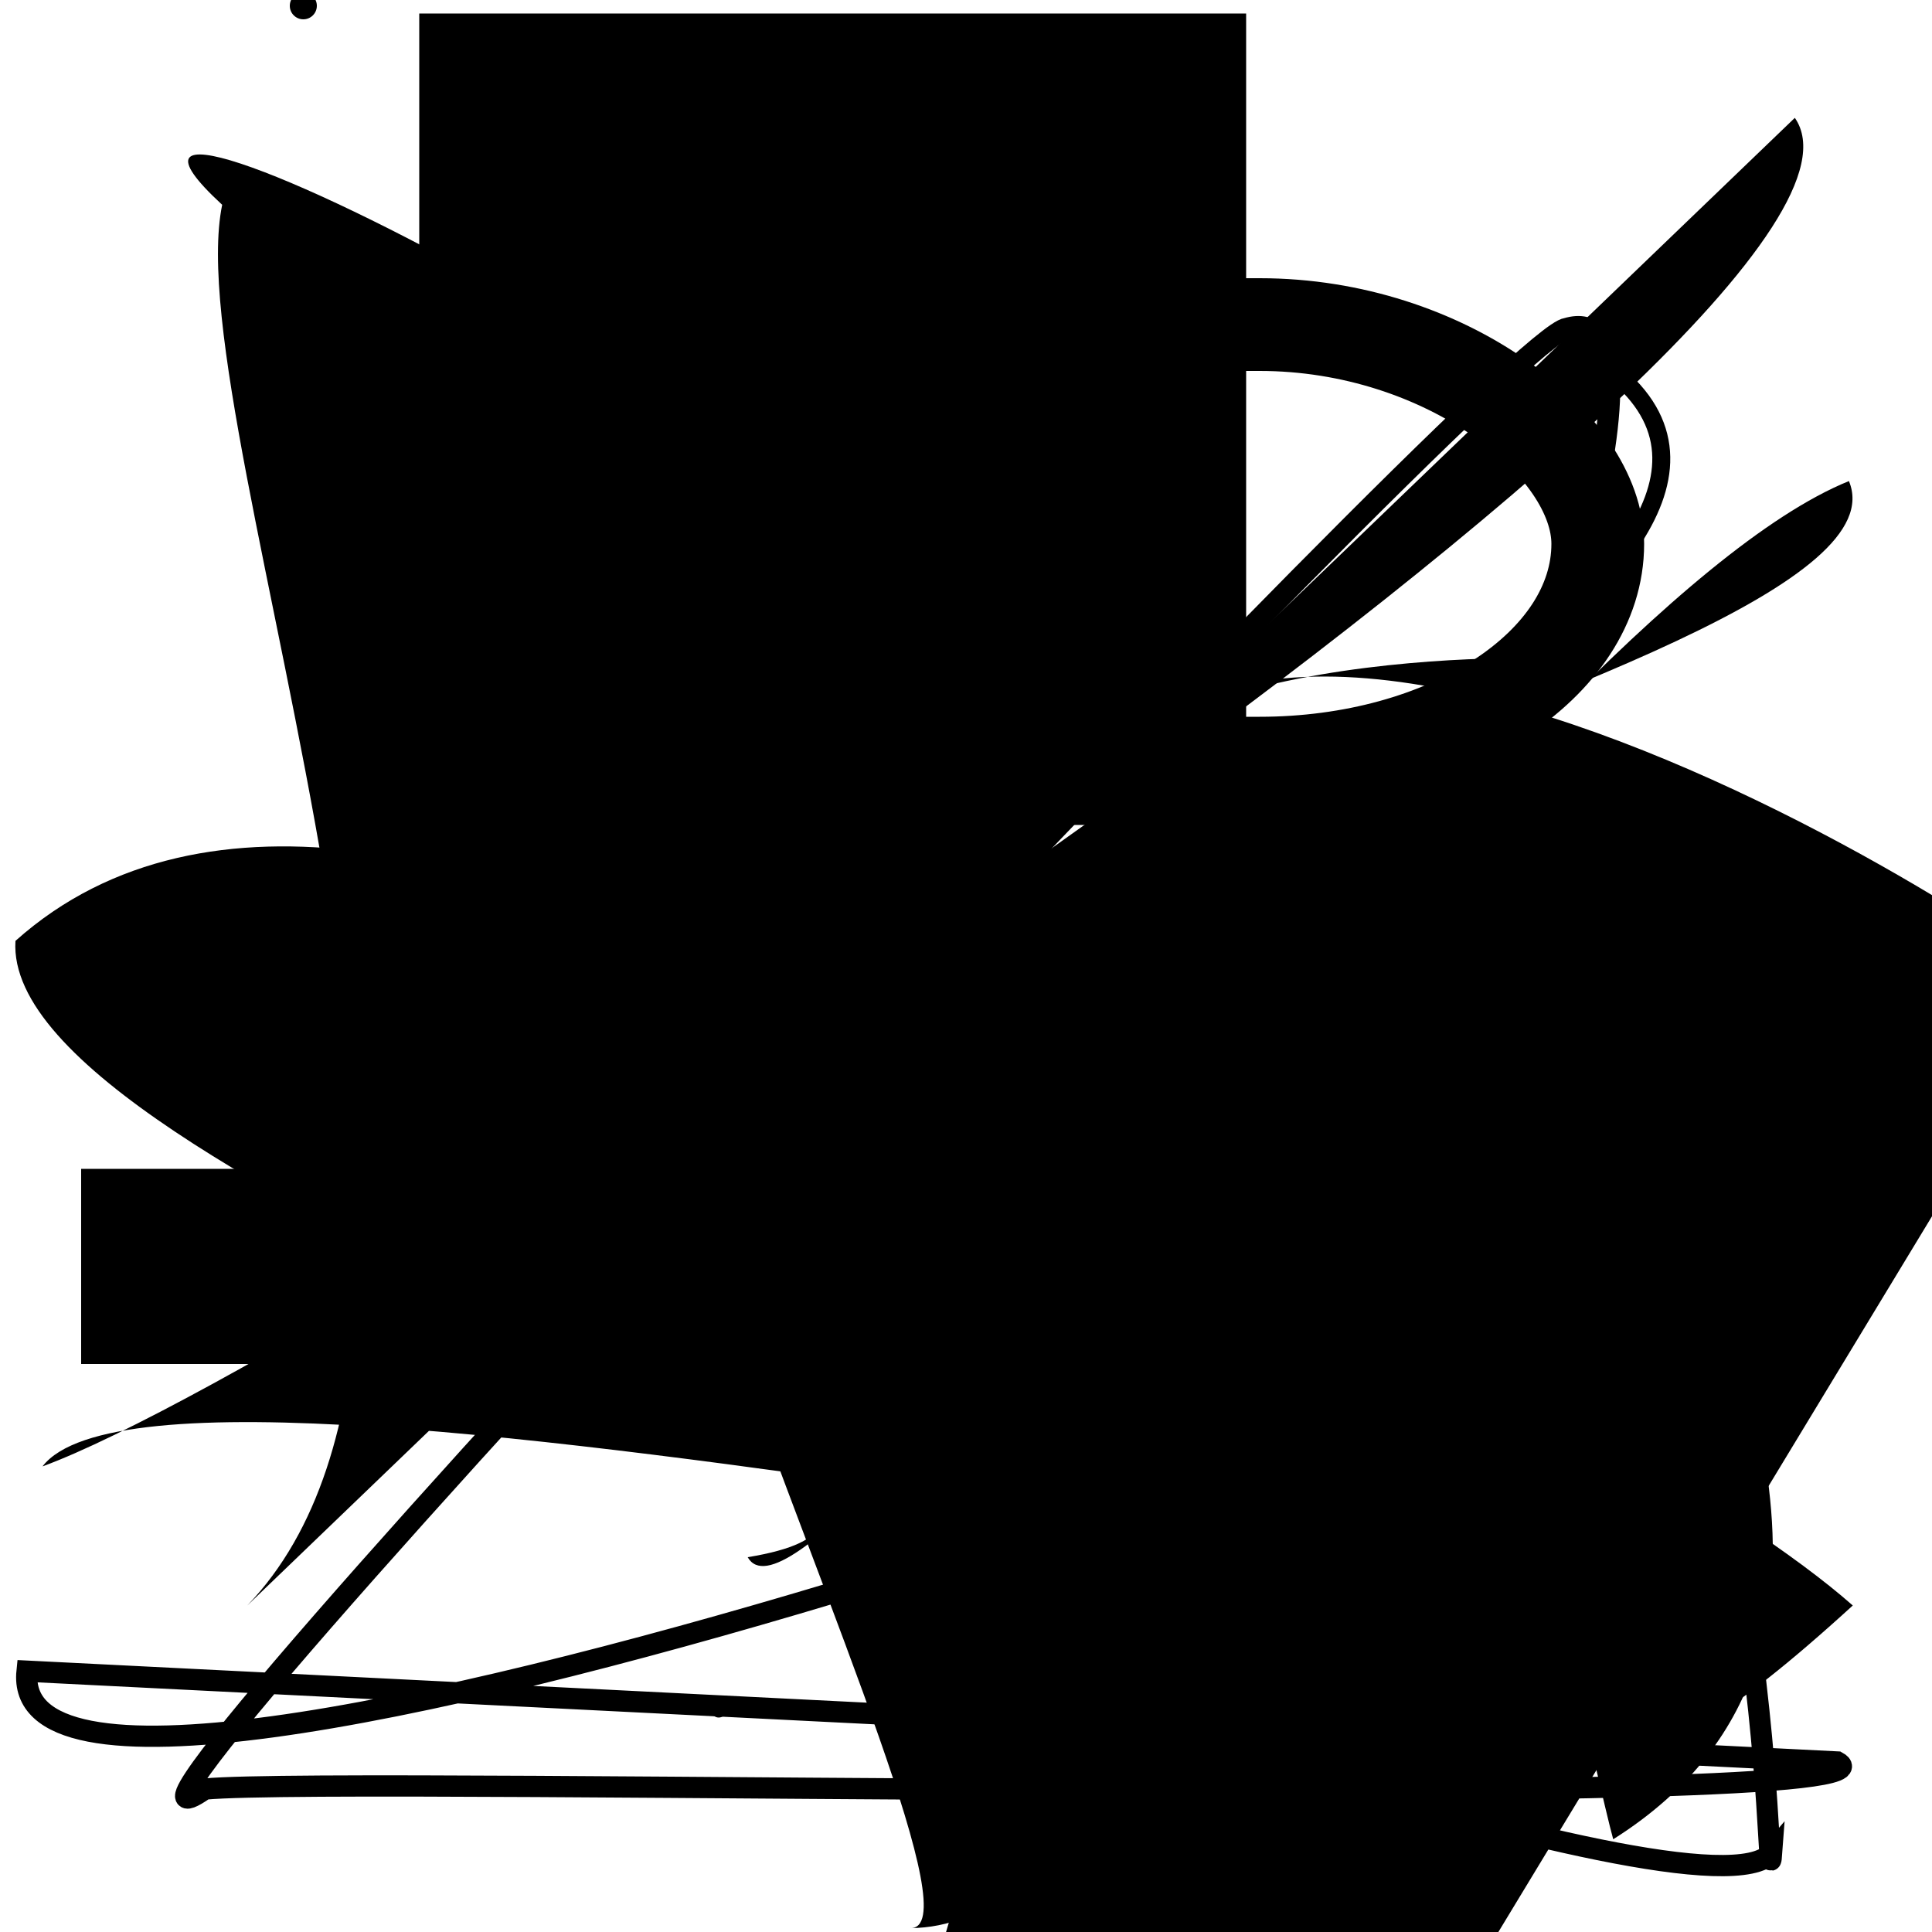 <?xml version="1.0" encoding="UTF-8"?>
<svg xmlns="http://www.w3.org/2000/svg" width="100" height="100" viewBox="0 0 100 100">
<defs>
<linearGradient id="g0" x1="0%" y1="0%" x2="100%" y2="100%">
<stop offset="0.0%" stop-color="hsl(106, 75%, 59%)" />
<stop offset="33.3%" stop-color="hsl(183, 71%, 60%)" />
<stop offset="66.7%" stop-color="hsl(242, 72%, 49%)" />
<stop offset="100.0%" stop-color="hsl(322, 74%, 44%)" />
</linearGradient>
<linearGradient id="g1" x1="0%" y1="0%" x2="100%" y2="100%">
<stop offset="0.0%" stop-color="hsl(290, 83%, 63%)" />
<stop offset="33.3%" stop-color="hsl(2, 82%, 55%)" />
<stop offset="66.7%" stop-color="hsl(86, 72%, 68%)" />
<stop offset="100.0%" stop-color="hsl(83, 65%, 44%)" />
</linearGradient>
<linearGradient id="g2" x1="0%" y1="0%" x2="100%" y2="100%">
<stop offset="0.0%" stop-color="hsl(40, 53%, 69%)" />
<stop offset="33.3%" stop-color="hsl(104, 72%, 65%)" />
<stop offset="66.7%" stop-color="hsl(144, 86%, 72%)" />
<stop offset="100.0%" stop-color="hsl(151, 70%, 62%)" />
</linearGradient>
</defs>

<circle cx="15.7" cy="0.3" r="0.7" fill="hsl(83, 65%, 44%)" fill-opacity="0.54"   />
<path d="M 73.6 90.2 C 67.8 86.9, 7.1 17.1, 19.1 2.4 C 25.4 0.0, 0.0 8.4, 1.6 14.0 C 0.0 0.0, 71.0 0.0, 58.4 1.0 " fill="hsl(2, 82%, 55%)" fill-opacity="0.54" stroke="none" stroke-width="1.16"  transform="translate(68.7 21.7) rotate(36.2) scale(0.83 1.62)" />
<path d="M 12.8 83.1 C 27.6 67.7, 9.1 22.2, 11.5 10.6 C 0.0 0.0, 48.4 24.4, 51.7 36.3 C 68.3 22.2, 82.0 89.9, 83.5 95.2 C 100.0 84.8, 85.7 64.8, 91.3 67.8 C 72.7 78.4, 69.1 87.4, 75.8 77.2 C 95.6 88.5, 9.2 66.8, 2.2 75.9 C 18.3 70.0, 100.0 16.3, 92.9 6.1 " fill="hsl(322, 74%, 44%)" fill-opacity="0.56" stroke="none" stroke-width="0.85"   />
<path d="M 44.6 69.0 C 39.1 86.2, 14.2 61.6, 20.5 66.7 C 27.7 48.2, 100.0 35.2, 95.7 24.9 C 78.7 31.8, 42.1 86.6, 38.7 80.6 C 57.6 77.5, 0.0 61.3, 0.8 48.7 C 20.6 31.0, 63.4 67.3, 52.3 63.8 Z" fill="hsl(2, 82%, 55%)" fill-opacity="0.60" stroke="none" stroke-width="1.19"   />
<path d="M 1.4 86.5 C 0.0 100.0, 86.4 68.7, 85.1 66.7 C 90.7 51.0, 85.6 57.7, 79.1 51.1 C 92.2 70.1, 91.4 100.0, 91.7 95.9 C 88.2 100.0, 43.7 83.7, 47.0 84.9 C 57.9 98.6, 92.3 13.7, 81.1 17.0 C 77.8 17.3, 0.0 100.0, 10.6 92.6 C 18.2 91.9, 100.0 93.9, 95.1 91.2 Z" fill="none" fill-opacity="0.26" stroke="hsl(40, 53%, 69%)" stroke-width="1.10"   />
<path d="M 22.6 5.4 C 14.9 0.0, 35.9 17.8, 45.7 27.7 C 43.3 38.6, 65.6 64.0, 80.4 50.3 C 85.5 65.6, 51.8 41.8, 59.3 37.4 " fill="none" fill-opacity="0.68" stroke="hsl(242, 72%, 49%)" stroke-width="0.93"  transform="translate(36.4 2.1) rotate(304.5) scale(1.08 1.02)" />
<path d="M 75.2 98.3 C 88.2 84.8, 82.2 95.6, 95.9 83.1 C 84.0 72.6, 41.7 54.1, 37.3 39.9 C 18.7 35.3, 53.1 100.0, 47.1 99.8 C 63.3 99.7, 65.8 50.7, 53.5 61.6 " fill="hsl(106, 75%, 59%)" fill-opacity="0.44" stroke="none" stroke-width="1.26"   />
<rect x="7.5" y="78.4" width="33.3" height="16.0" rx="6.2" fill="hsl(151, 70%, 62%)" fill-opacity="0.97"   transform="translate(62.0 96.9) rotate(235.3) scale(1.24 1.99)" />
<rect x="4.2" y="60.5" width="49.2" height="10.1" rx="0" fill="hsl(242, 72%, 49%)" fill-opacity="0.45"    />
<circle cx="37.2" cy="88.5" r="0.4" fill="hsl(86, 72%, 68%)" fill-opacity="0.51"   />
<rect x="23.7" y="2.7" width="38.8" height="38.0" rx="0" fill="hsl(106, 75%, 59%)" fill-opacity="0.34" stroke="hsl(106, 75%, 59%)" stroke-width="4.0"   />
<path d="M 80.9 17.6 C 100.0 27.2, 58.9 44.4, 62.7 46.6 C 66.9 39.3, 36.9 8.4, 51.0 18.8 C 53.1 32.0, 49.0 6.6, 44.1 4.1 C 40.5 18.5, 65.3 88.7, 79.3 75.5 C 65.1 88.7, 42.3 17.9, 42.2 5.2 C 29.1 24.6, 37.3 53.3, 36.0 48.6 " fill="none" fill-opacity="0.80" stroke="hsl(151, 70%, 62%)" stroke-width="0.93"   />
<path d="M 51.4 99.7 C 53.2 91.6, 77.5 85.7, 73.1 93.3 C 54.4 92.3, 27.1 66.4, 23.0 52.6 C 37.2 33.9, 78.7 94.8, 67.7 94.7 " fill="hsl(144, 86%, 72%)" fill-opacity="0.50" stroke="none" stroke-width="1.28"   />
<rect x="63.1" y="36.2" width="27.6" height="17.6" rx="16.8" fill="hsl(106, 75%, 59%)" fill-opacity="0.23" stroke="hsl(242, 72%, 49%)" stroke-width="2.6"  transform="translate(74.7 68.8) rotate(179.6) scale(1.50 1.25)" />
<circle cx="77.4" cy="65.7" r="0.5" fill="hsl(322, 74%, 44%)" fill-opacity="0.62"   />
<rect x="46.2" y="16.8" width="36.5" height="22.7" rx="17.5" fill="none" fill-opacity="0.22" stroke="hsl(104, 72%, 65%)" stroke-width="4.8"   />
</svg>
